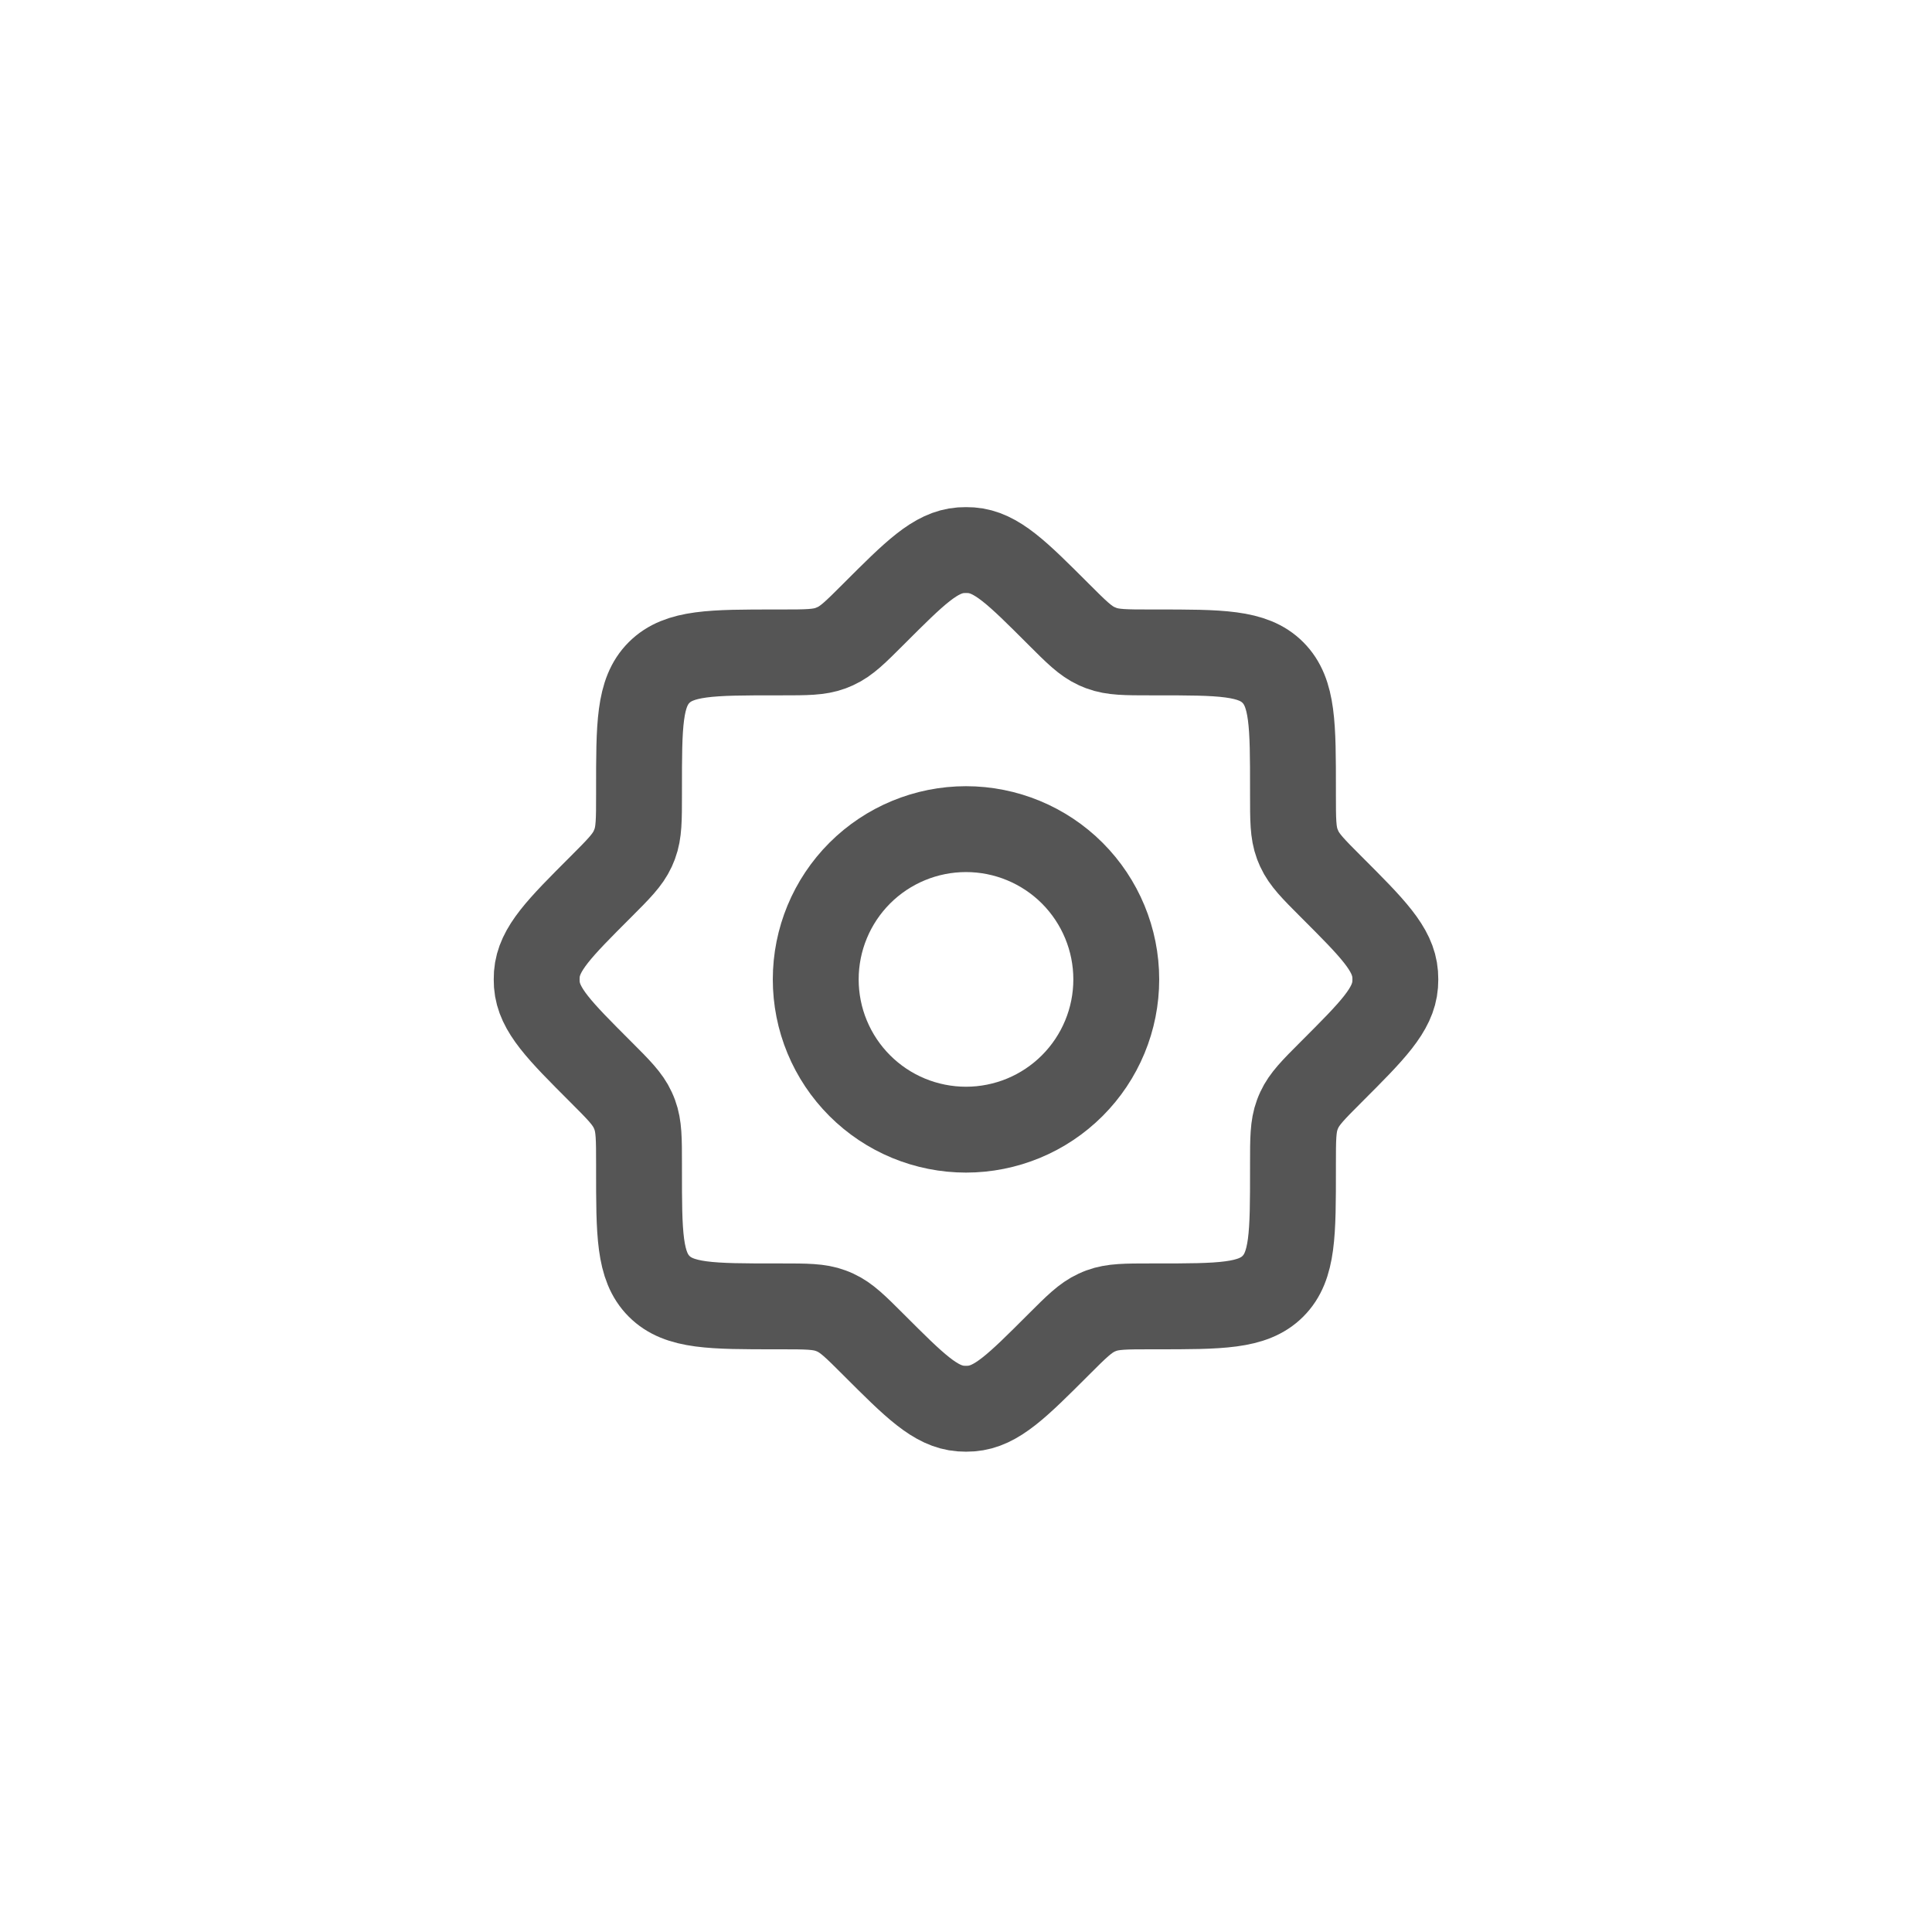 <svg width="45" height="45" viewBox="0 0 45 45" fill="none" xmlns="http://www.w3.org/2000/svg">
<path d="M26.808 15.196C26.218 15.196 25.922 15.196 25.653 15.096L25.542 15.05C25.281 14.93 25.072 14.722 24.654 14.304C23.692 13.342 23.211 12.861 22.62 12.816C22.54 12.811 22.46 12.811 22.38 12.816C21.789 12.861 21.308 13.342 20.346 14.304C19.928 14.722 19.719 14.931 19.458 15.05L19.348 15.096C19.078 15.196 18.783 15.196 18.192 15.196H18.082C16.575 15.196 15.821 15.196 15.352 15.664C14.883 16.132 14.884 16.887 14.884 18.394V18.504C14.884 19.094 14.884 19.39 14.784 19.659C14.769 19.697 14.754 19.734 14.738 19.77C14.618 20.031 14.41 20.24 13.992 20.658C13.03 21.62 12.549 22.101 12.504 22.692C12.499 22.772 12.499 22.852 12.504 22.932C12.549 23.523 13.03 24.004 13.992 24.966C14.41 25.384 14.619 25.593 14.738 25.854C14.755 25.89 14.77 25.927 14.784 25.964C14.884 26.234 14.884 26.529 14.884 27.12V27.23C14.884 28.737 14.884 29.491 15.352 29.96C15.82 30.429 16.575 30.428 18.082 30.428H18.192C18.782 30.428 19.078 30.428 19.347 30.528C19.385 30.542 19.422 30.557 19.458 30.574C19.719 30.694 19.928 30.902 20.346 31.32C21.308 32.282 21.789 32.763 22.38 32.808C22.46 32.814 22.54 32.814 22.62 32.808C23.211 32.763 23.692 32.282 24.654 31.32C25.072 30.902 25.281 30.694 25.542 30.574C25.578 30.557 25.615 30.542 25.652 30.528C25.922 30.428 26.217 30.428 26.808 30.428H26.918C28.425 30.428 29.179 30.428 29.648 29.96C30.117 29.492 30.116 28.737 30.116 27.23V27.12C30.116 26.53 30.116 26.234 30.216 25.965C30.23 25.927 30.245 25.89 30.262 25.854C30.382 25.593 30.59 25.384 31.008 24.966C31.97 24.004 32.451 23.523 32.496 22.932C32.502 22.852 32.502 22.772 32.496 22.692C32.451 22.101 31.97 21.62 31.008 20.658C30.59 20.24 30.382 20.031 30.262 19.77L30.216 19.66C30.116 19.39 30.116 19.095 30.116 18.504V18.394C30.116 16.887 30.116 16.133 29.648 15.664C29.18 15.195 28.425 15.196 26.918 15.196H26.808Z" stroke="#555555" stroke-width="2" stroke-linecap="round" stroke-linejoin="round"/>
<path d="M26 22.812C26 23.272 25.91 23.727 25.734 24.151C25.558 24.576 25.3 24.962 24.975 25.287C24.65 25.612 24.264 25.87 23.839 26.046C23.415 26.221 22.96 26.312 22.5 26.312C22.04 26.312 21.585 26.221 21.161 26.046C20.736 25.87 20.35 25.612 20.025 25.287C19.7 24.962 19.442 24.576 19.266 24.151C19.09 23.727 19 23.272 19 22.812C19 21.884 19.369 20.994 20.025 20.337C20.681 19.681 21.572 19.312 22.5 19.312C23.428 19.312 24.319 19.681 24.975 20.337C25.631 20.994 26 21.884 26 22.812Z" stroke="#555555" stroke-width="2" stroke-linecap="round" stroke-linejoin="round"/>
</svg>
